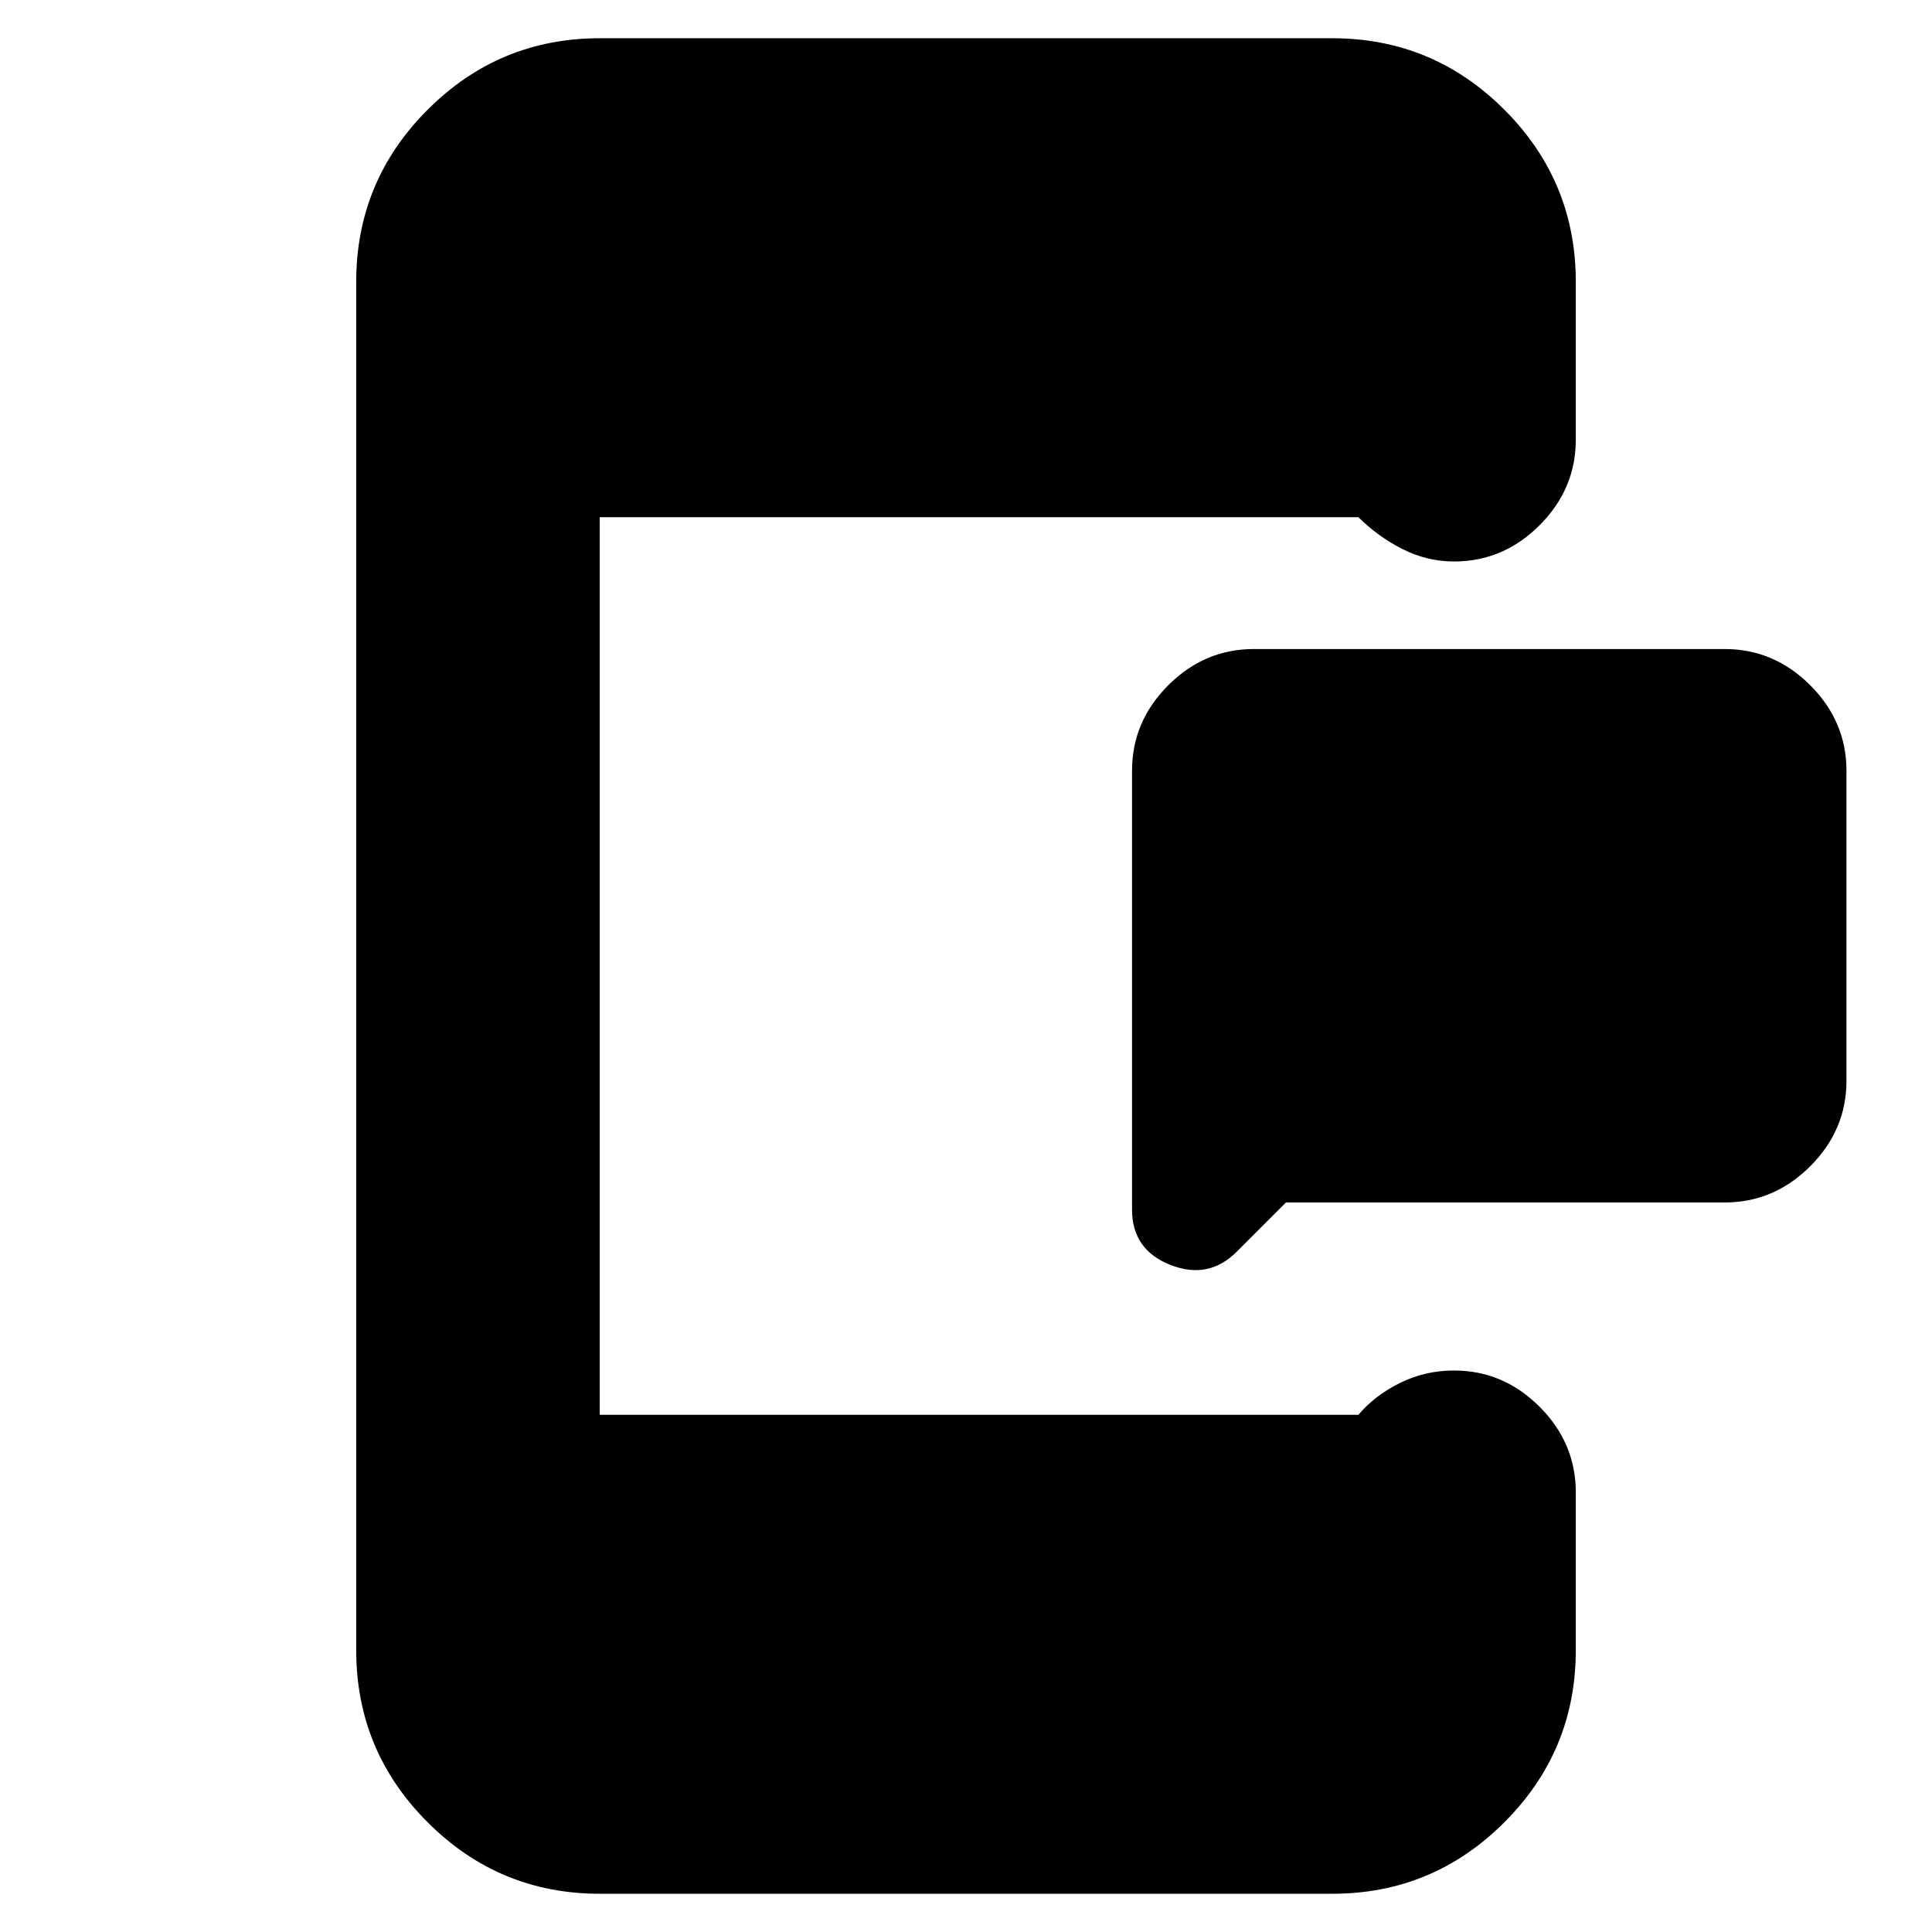 <svg xmlns="http://www.w3.org/2000/svg" height="24" viewBox="0 -960 960 960" width="24"><path d="M639-362.5 614.5-338q-14 14-33 6.5t-19-27.5v-218q0-24.5 18-42.5t42.5-18h234q24.5 0 42.5 18t18 42.5v154q0 24.5-18 42.5t-42.5 18H639ZM298-19q-50 0-85.5-35.5T177-140v-680q0-50 35.5-85.5T298-941h364q50 0 85.5 35.5T783-820v78.5q0 24.5-18 42.5t-42.5 18q-13.5 0-25.75-6.25T675-703H298v446h377q8-9.5 20.5-15.75t27-6.25q24.5 0 42.5 18t18 42.5v78.5q0 50-35.5 85.5T662-19H298Z"/></svg>